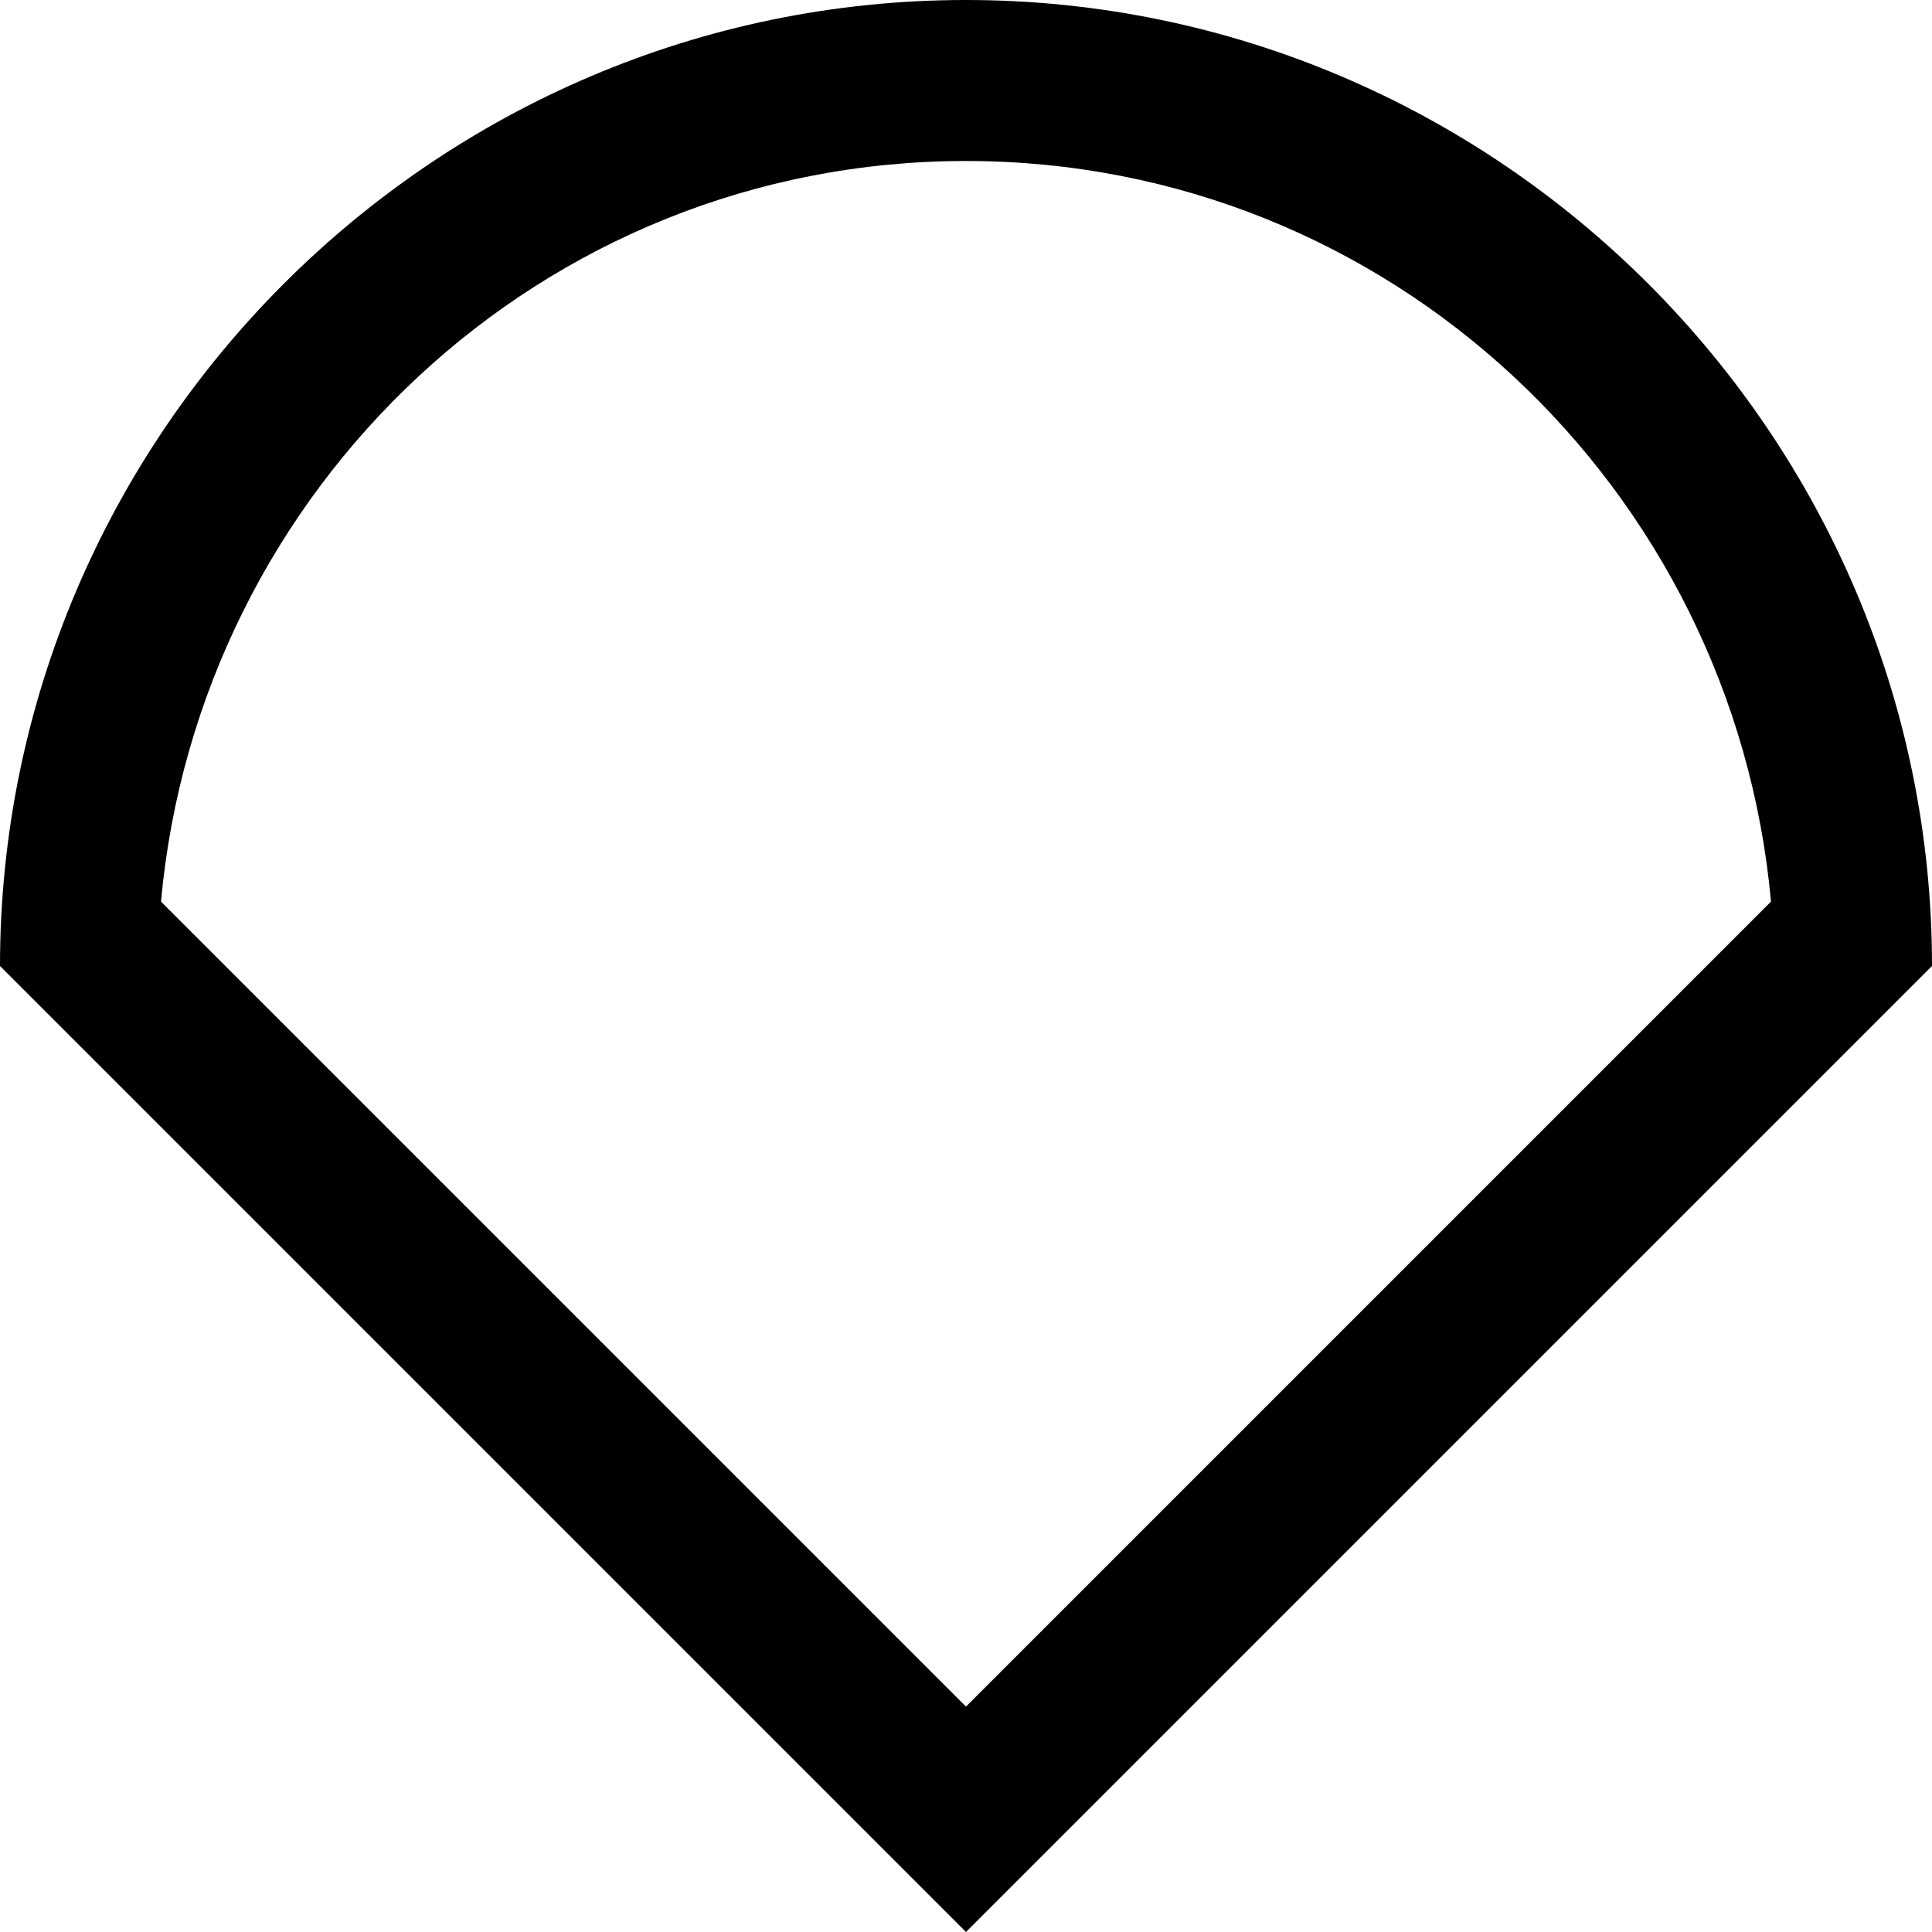 <?xml version="1.0" encoding="utf-8"?>
<!-- Generator: Adobe Illustrator 19.2.1, SVG Export Plug-In . SVG Version: 6.00 Build 0)  -->
<svg version="1.1" xmlns="http://www.w3.org/2000/svg" xmlns:xlink="http://www.w3.org/1999/xlink" x="0px" y="0px"
	 viewBox="0 0 36 36" style="enable-background:new 0 0 36 36;" xml:space="preserve">
<style type="text/css">
	.st0{display:none;}
	.st1{display:inline;fill:#FFFFFF;}
	.st2{display:inline;}
	.st3{fill:none;}
	.st4{fill:#303030;}
</style>
<g id="Layer_2" class="st0">
	<rect x="-31" y="-477" class="st1" width="583" height="601"/>
</g>
<g id="Layer_1">
	<g>
		<path d="M18,3c7.9,0,14.3,6.1,15,13.8l-15,15l-15-15C3.7,9.1,10.1,3,18,3 M18,0C8.1,0,0,8.1,0,18c7.2,7.2,18,18,18,18
			s11.3-11.3,18-18C36,8.1,27.9,0,18,0L18,0z"/>
	</g>
</g>
</svg>
